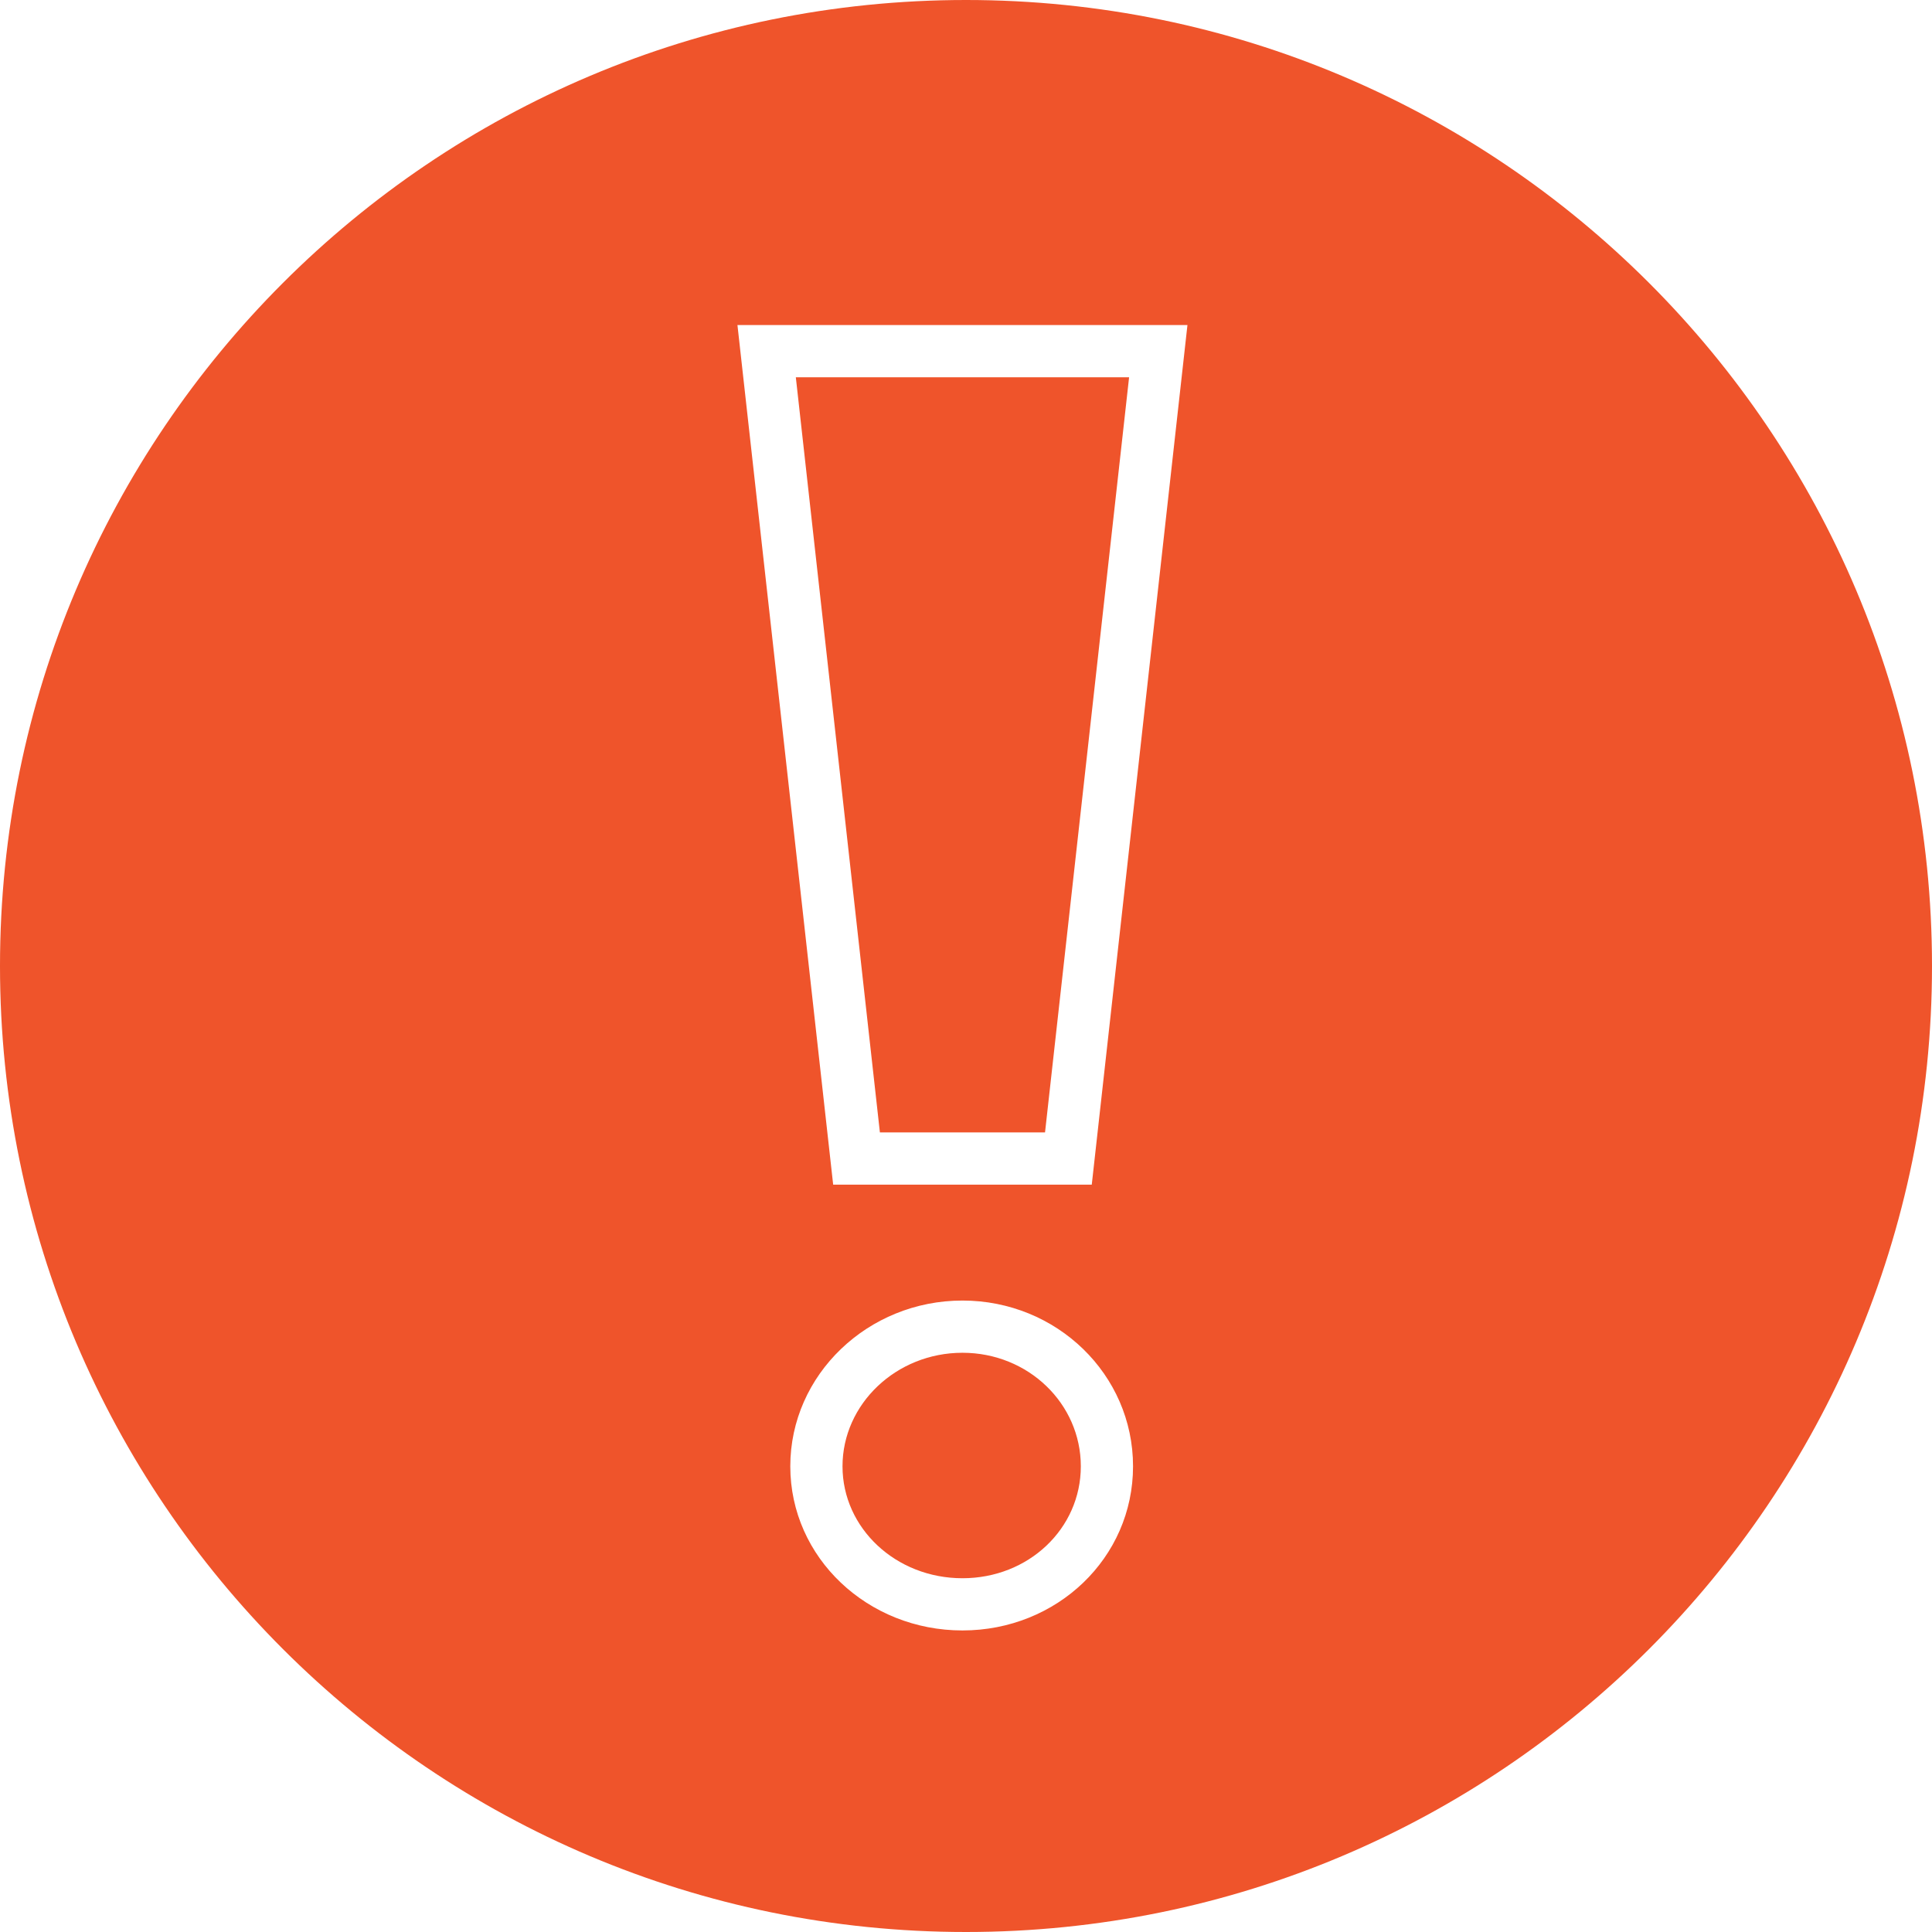 <?xml version="1.0" encoding="UTF-8"?>
<svg width="74px" height="74px" viewBox="0 0 74 74" version="1.1" xmlns="http://www.w3.org/2000/svg" xmlns:xlink="http://www.w3.org/1999/xlink">
    <!-- Generator: Sketch 52.5 (67469) - http://www.bohemiancoding.com/sketch -->
    <title>icon/act/important</title>
    <desc>Created with Sketch.</desc>
    <g id="icon/act/important" stroke="none" stroke-width="1" fill="none" fill-rule="evenodd">
        <path d="M37,74 C16.565,74 0,57.435 0,37 C0,16.565 16.565,0 37,0 C57.435,0 74,16.565 74,37 C74,57.435 57.435,74 37,74 Z M36.864,51.814 C39.386,51.814 41.398,53.764 41.398,56.163 C41.398,58.546 39.401,60.45 36.864,60.45 C34.312,60.45 32.27,58.531 32.27,56.163 C32.27,53.779 34.328,51.814 36.864,51.814 Z M36.864,49.814 C33.244,49.814 30.27,52.653 30.27,56.163 C30.27,59.665 33.235,62.45 36.864,62.45 C40.485,62.45 43.398,59.672 43.398,56.163 C43.398,52.645 40.477,49.814 36.864,49.814 Z M40.027,43.374 L33.702,43.374 L30.482,14.45 L43.247,14.45 L40.027,43.374 Z M28.246,12.45 L31.912,45.374 L41.817,45.374 L45.482,12.45 L28.246,12.45 Z" id="Combined-Shape" fill="#EF542B" fill-rule="nonzero"></path>
    </g>
</svg>